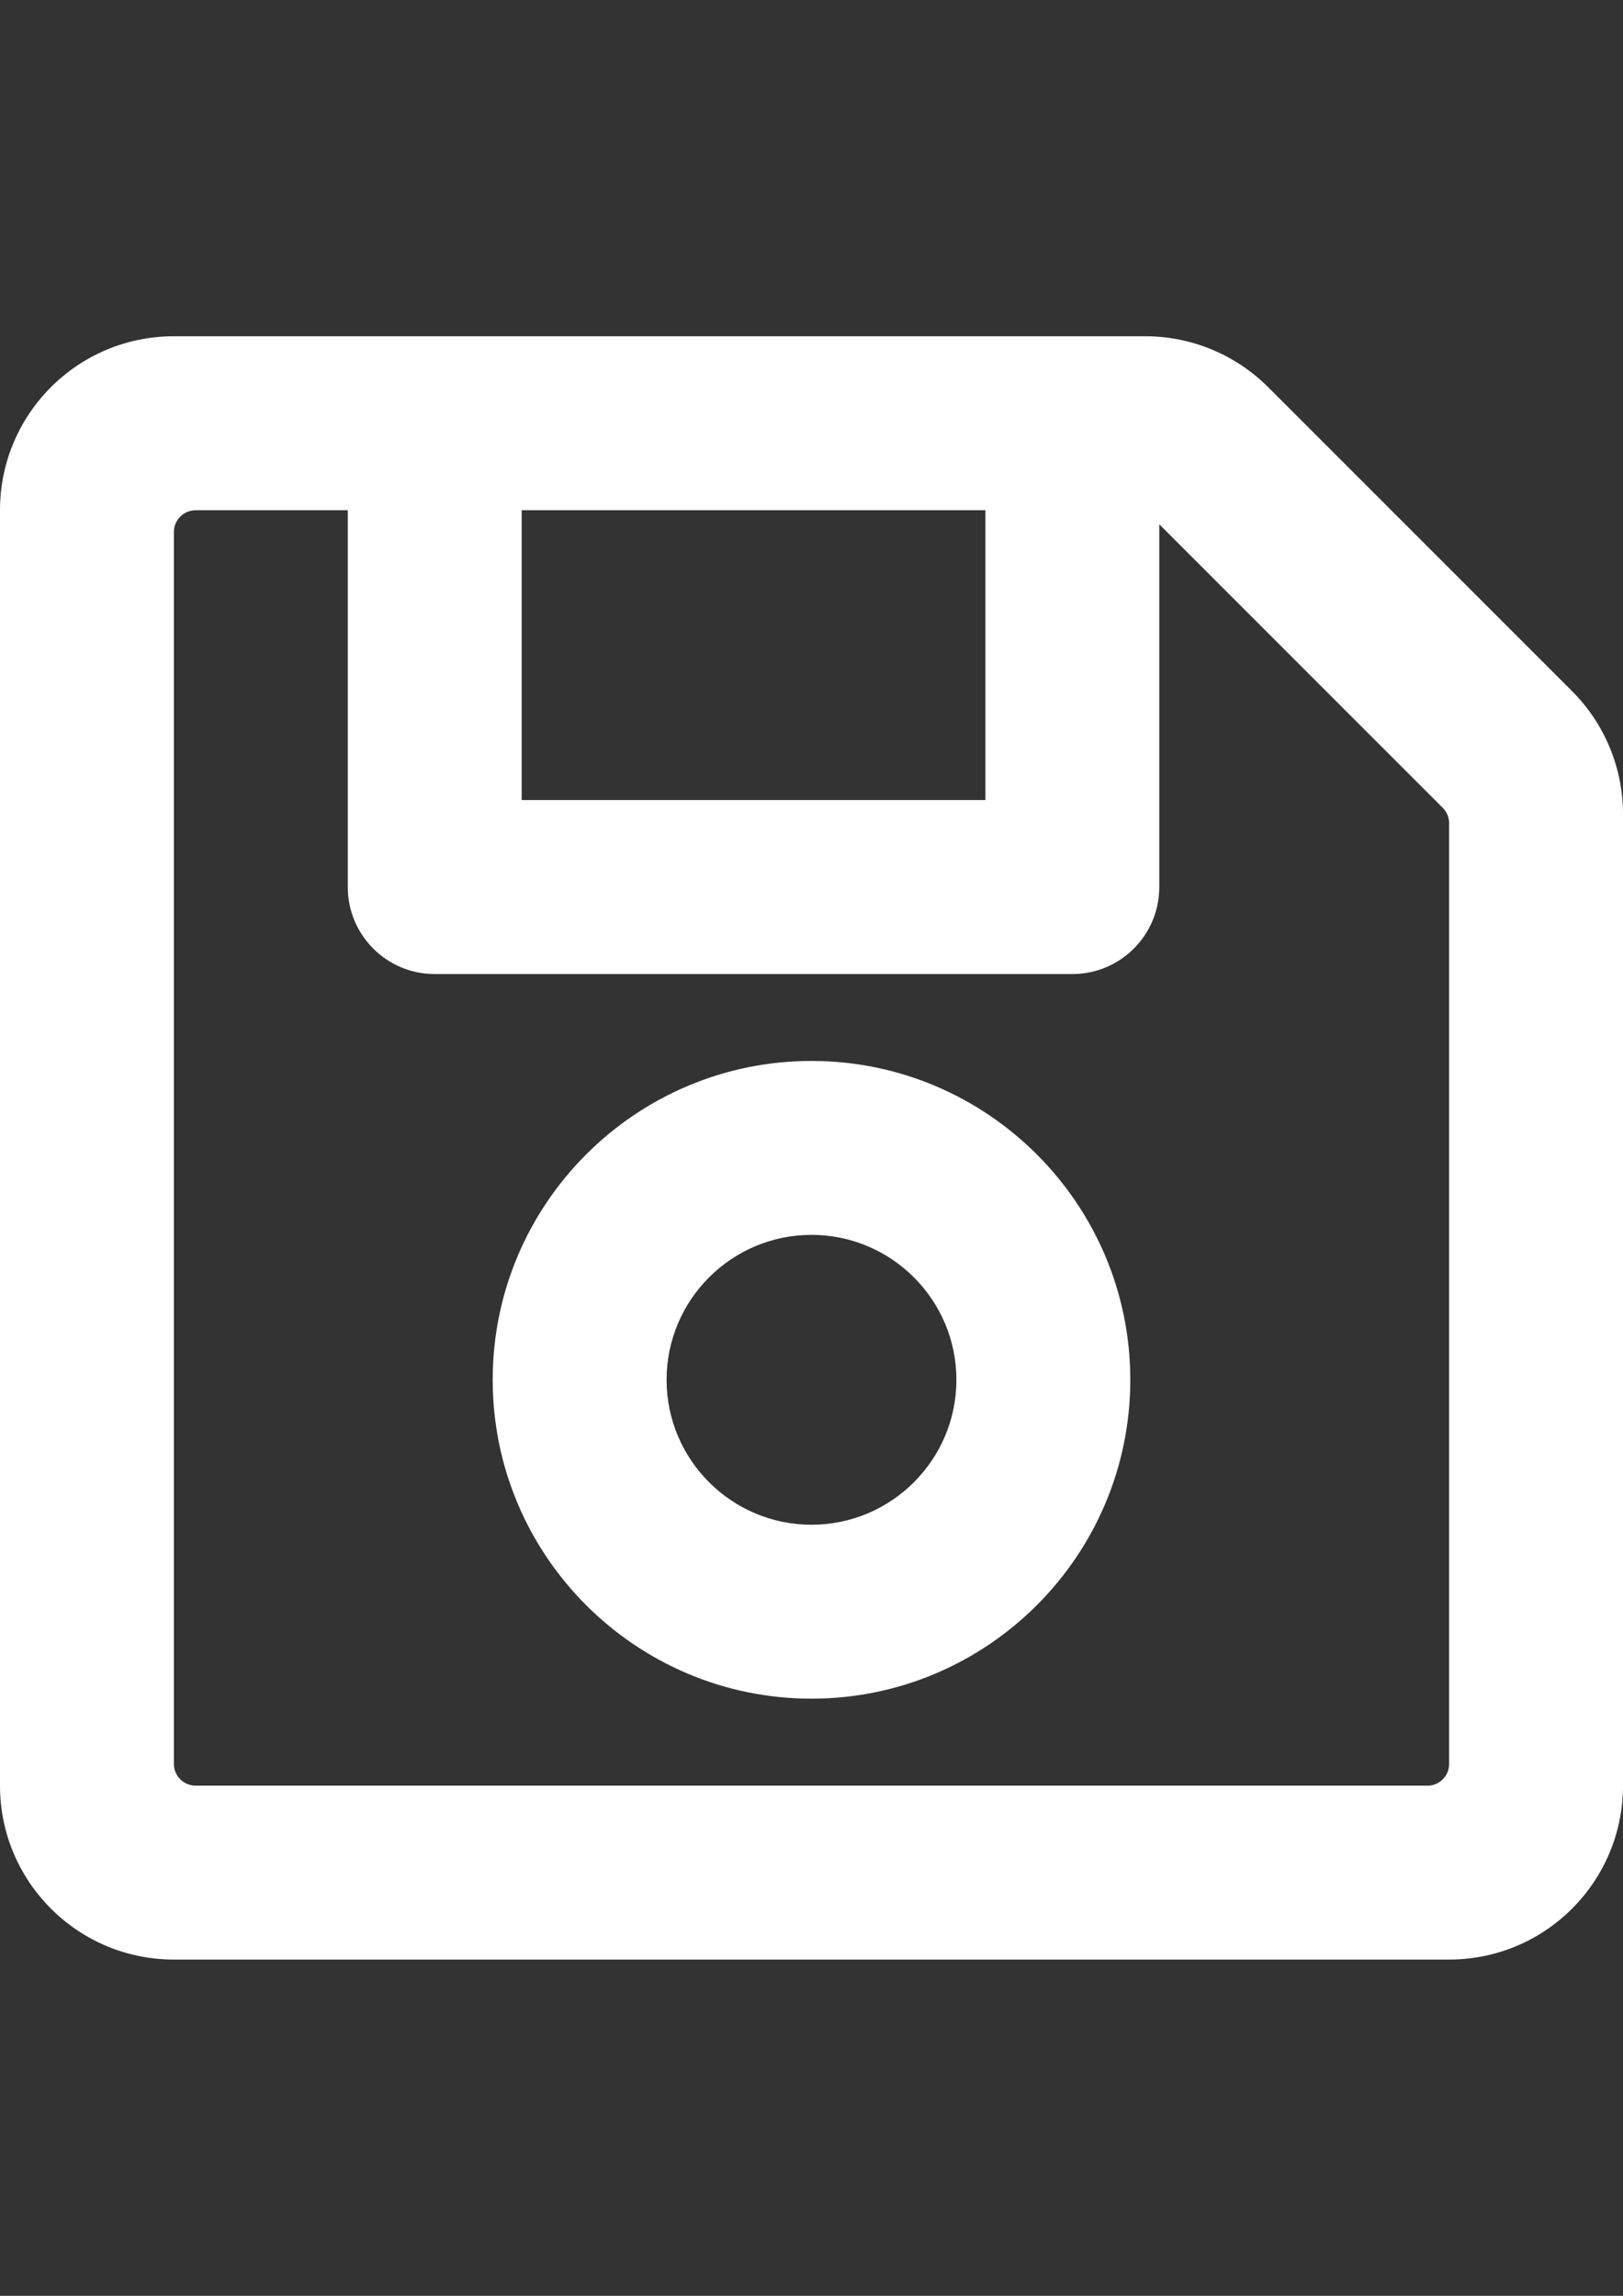 <?xml version="1.0" encoding="UTF-8"?>
<!DOCTYPE svg PUBLIC "-//W3C//DTD SVG 1.1//EN" "http://www.w3.org/Graphics/SVG/1.1/DTD/svg11.dtd">
<!-- Creator: CorelDRAW 2017 -->
<svg xmlns="http://www.w3.org/2000/svg" xml:space="preserve" width="210mm" height="297mm" version="1.1" style="shape-rendering:geometricPrecision; text-rendering:geometricPrecision; image-rendering:optimizeQuality; fill-rule:evenodd; clip-rule:evenodd"
viewBox="0 0 21000 29700"
 xmlns:xlink="http://www.w3.org/1999/xlink">
 <rect x="0" y="0" width="21000" height="29700" fill="#333333" stroke="none"/>
 <defs>
  <style type="text/css">
   <![CDATA[
    .fil0 {fill:white}
   ]]>
  </style>
 </defs>
 <g id="Layer_x0020_1">
  <path class="fil0" d="M20341 8941l-3932 -3932c-422,-422 -994,-659 -1591,-659l-12568 0c-1243,0 -2250,1007 -2250,2250l0 16500c0,1243 1007,2250 2250,2250l16500 0c1243,0 2250,-1007 2250,-2250l0 -12568c0,-597 -237,-1169 -659,-1591l0 0zm-7591 -2341l0 3750 -6000 0 0 -3750 6000 0zm5719 16500l-15938 0c-155,0 -281,-126 -281,-281l0 -15937c0,-155 126,-281 281,-281l1969 0 0 4875c0,621 504,1125 1125,1125l8250 0c621,0 1125,-504 1125,-1125l0 -4693 3668 3668c53,53 82,124 82,199 0,0 0,0 0,0l0 12170c0,155 -126,281 -281,281l0 0zm-7969 -9375c-2275,0 -4125,1850 -4125,4125 0,2275 1850,4125 4125,4125 2275,0 4125,-1850 4125,-4125 0,-2275 -1850,-4125 -4125,-4125zm0 6000c-1034,0 -1875,-841 -1875,-1875 0,-1034 841,-1875 1875,-1875 1034,0 1875,841 1875,1875 0,1034 -841,1875 -1875,1875z"/>
 </g>
</svg>

